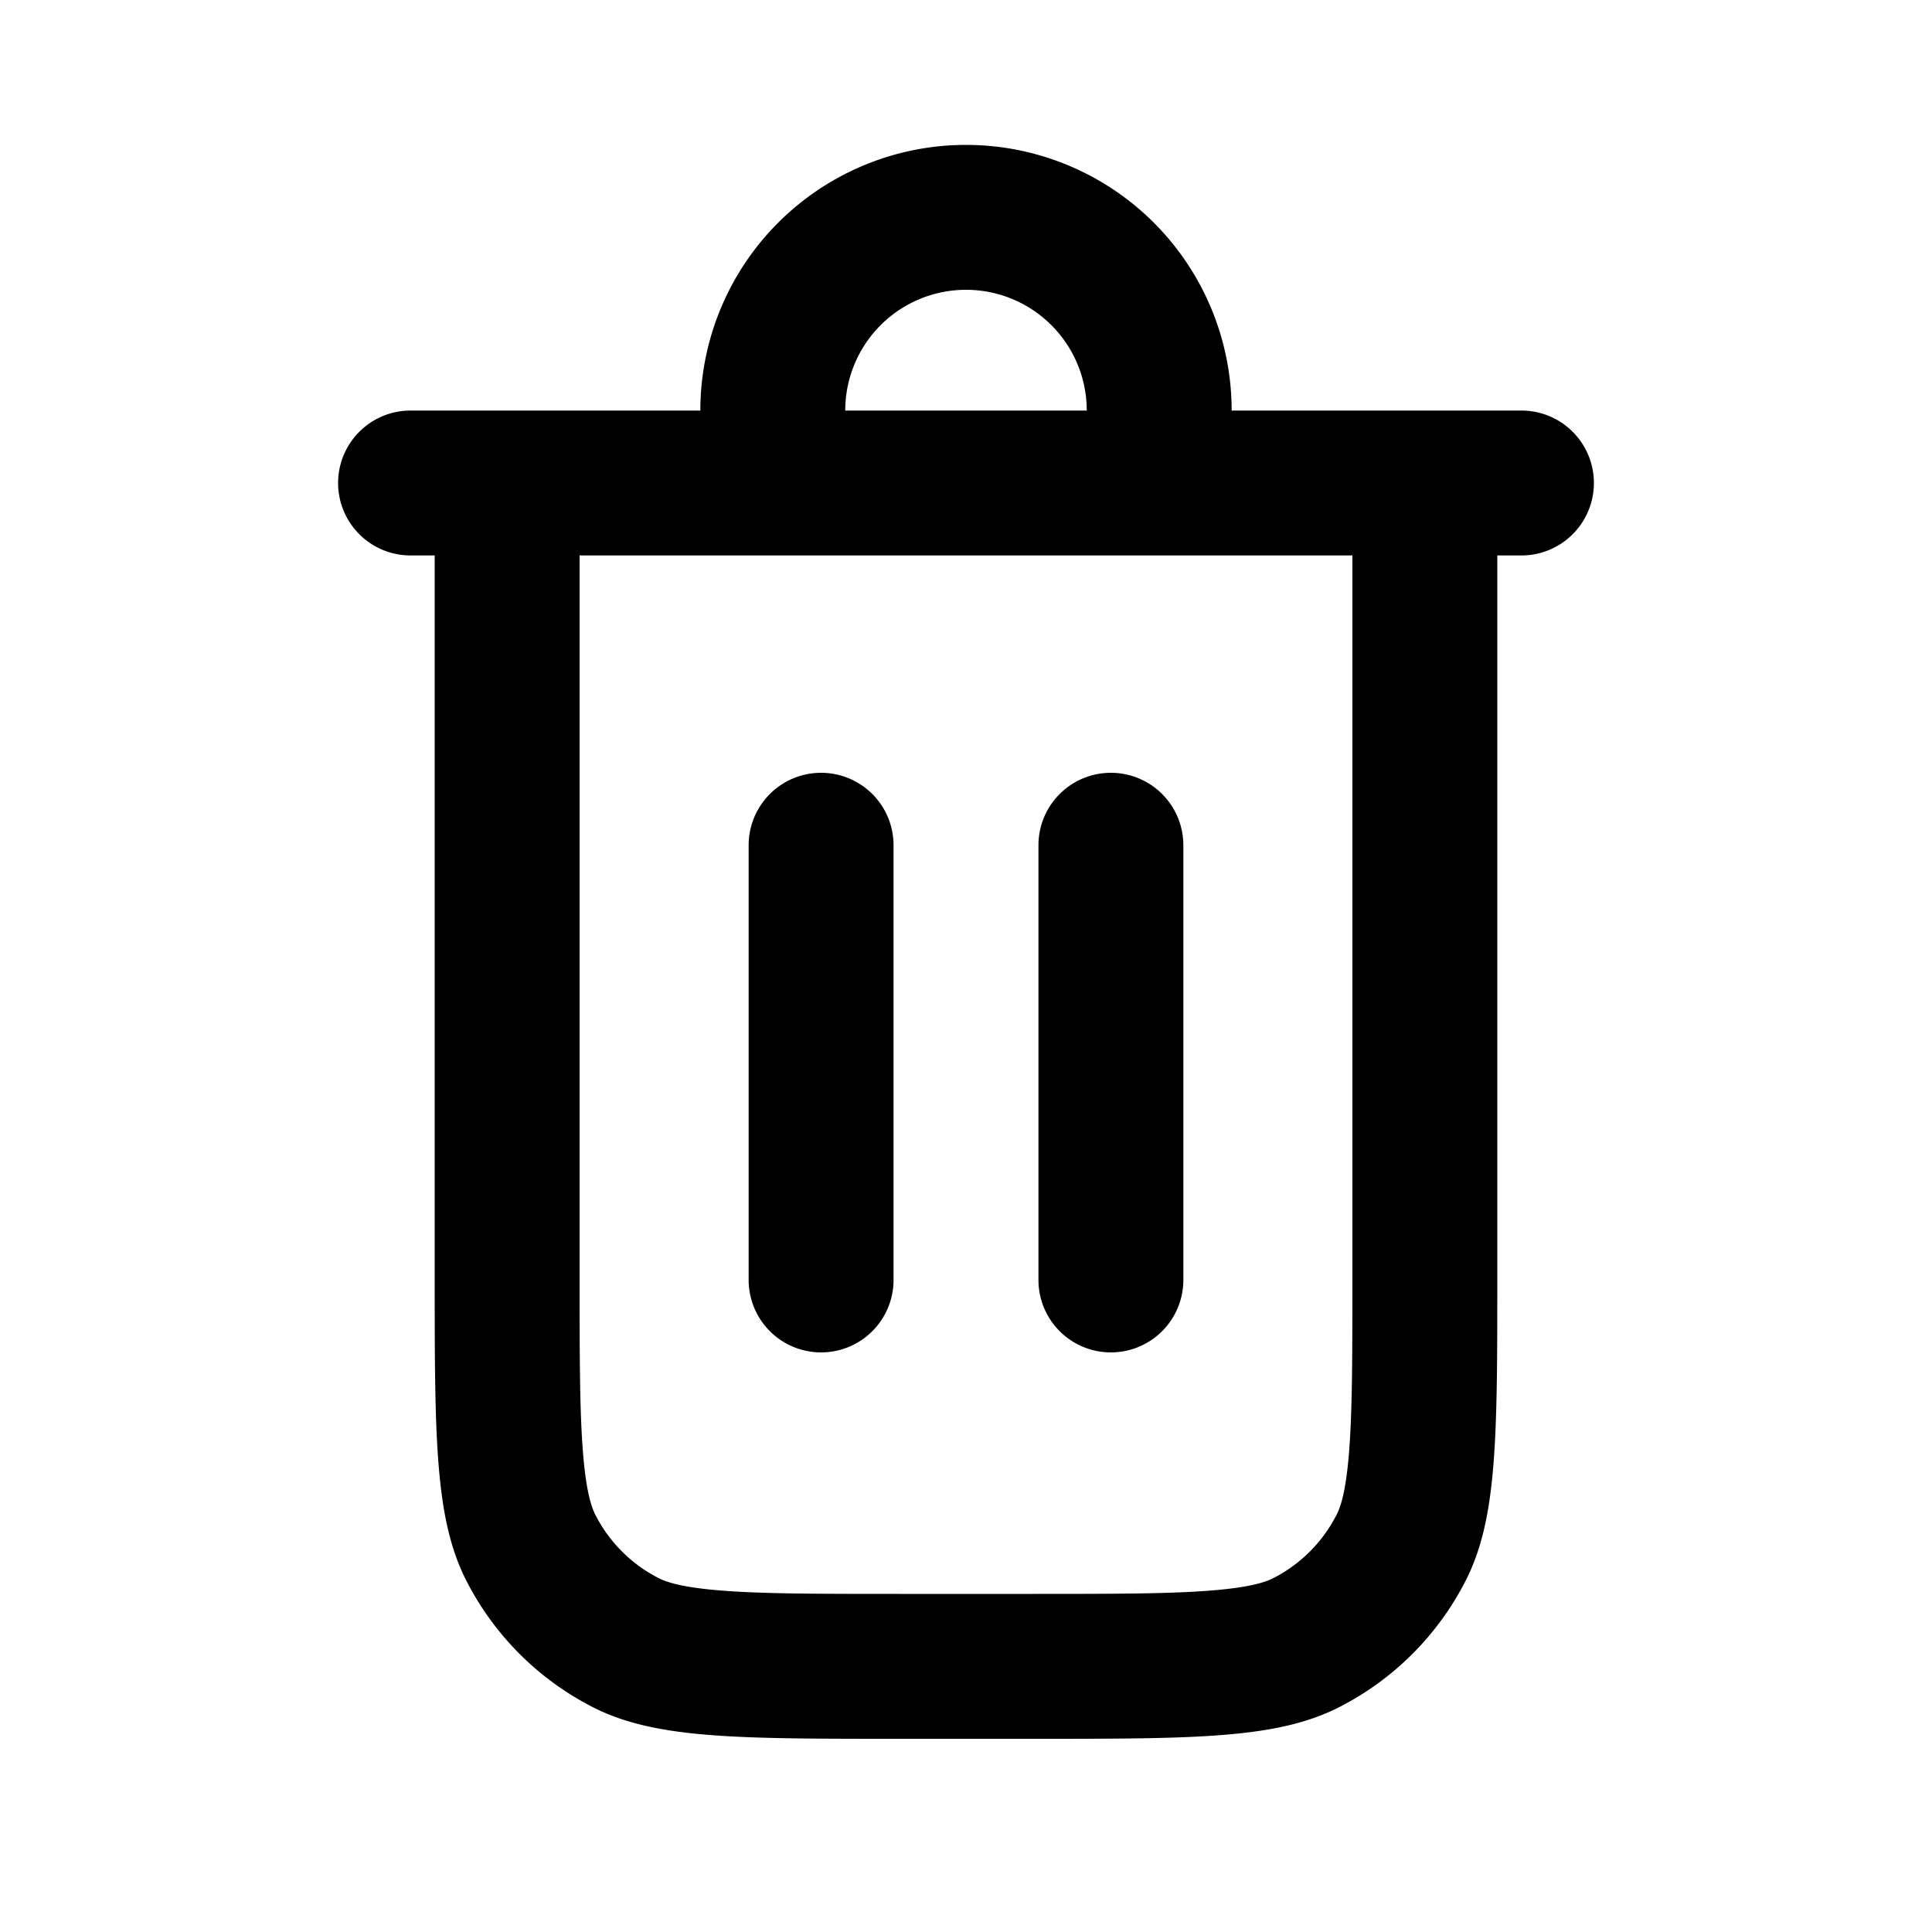 <svg viewBox="0 0 20 20" fill="none" xmlns="http://www.w3.org/2000/svg"><path d="M11.5 8a.75.75 0 0 1 .75.75v4.5a.75.75 0 0 1-1.5 0v-4.5a.75.75 0 0 1 .75-.75Z" fill="#000"/><path d="M9.25 8.75a.75.75 0 0 0-1.5 0v4.5a.75.75 0 0 0 1.5 0v-4.5Z" fill="#000"/><path fill-rule="evenodd" clip-rule="evenodd" d="M7.25 4.25a2.75 2.75 0 0 1 5.5 0h3a.75.75 0 0 1 0 1.5h-.25v7.45c0 1.68 0 2.52-.327 3.162a3 3 0 0 1-1.311 1.311c-.642.327-1.482.327-3.162.327h-1.4c-1.68 0-2.52 0-3.162-.327a3 3 0 0 1-1.311-1.311c-.327-.642-.327-1.482-.327-3.162v-7.45h-.25a.75.75 0 0 1 0-1.5h3Zm1.5 0a1.25 1.25 0 1 1 2.5 0h-2.5Zm-2.75 1.5h8v7.45c0 .865-.001 1.423-.036 1.848-.033.408-.09.559-.128.633a1.5 1.5 0 0 1-.655.656c-.074.037-.225.094-.633.127-.425.035-.983.036-1.848.036h-1.4c-.865 0-1.423-.001-1.848-.036-.408-.033-.559-.09-.633-.127a1.5 1.5 0 0 1-.656-.656c-.037-.074-.094-.225-.127-.633-.035-.425-.036-.983-.036-1.848v-7.45Z" fill="#000"/></svg>